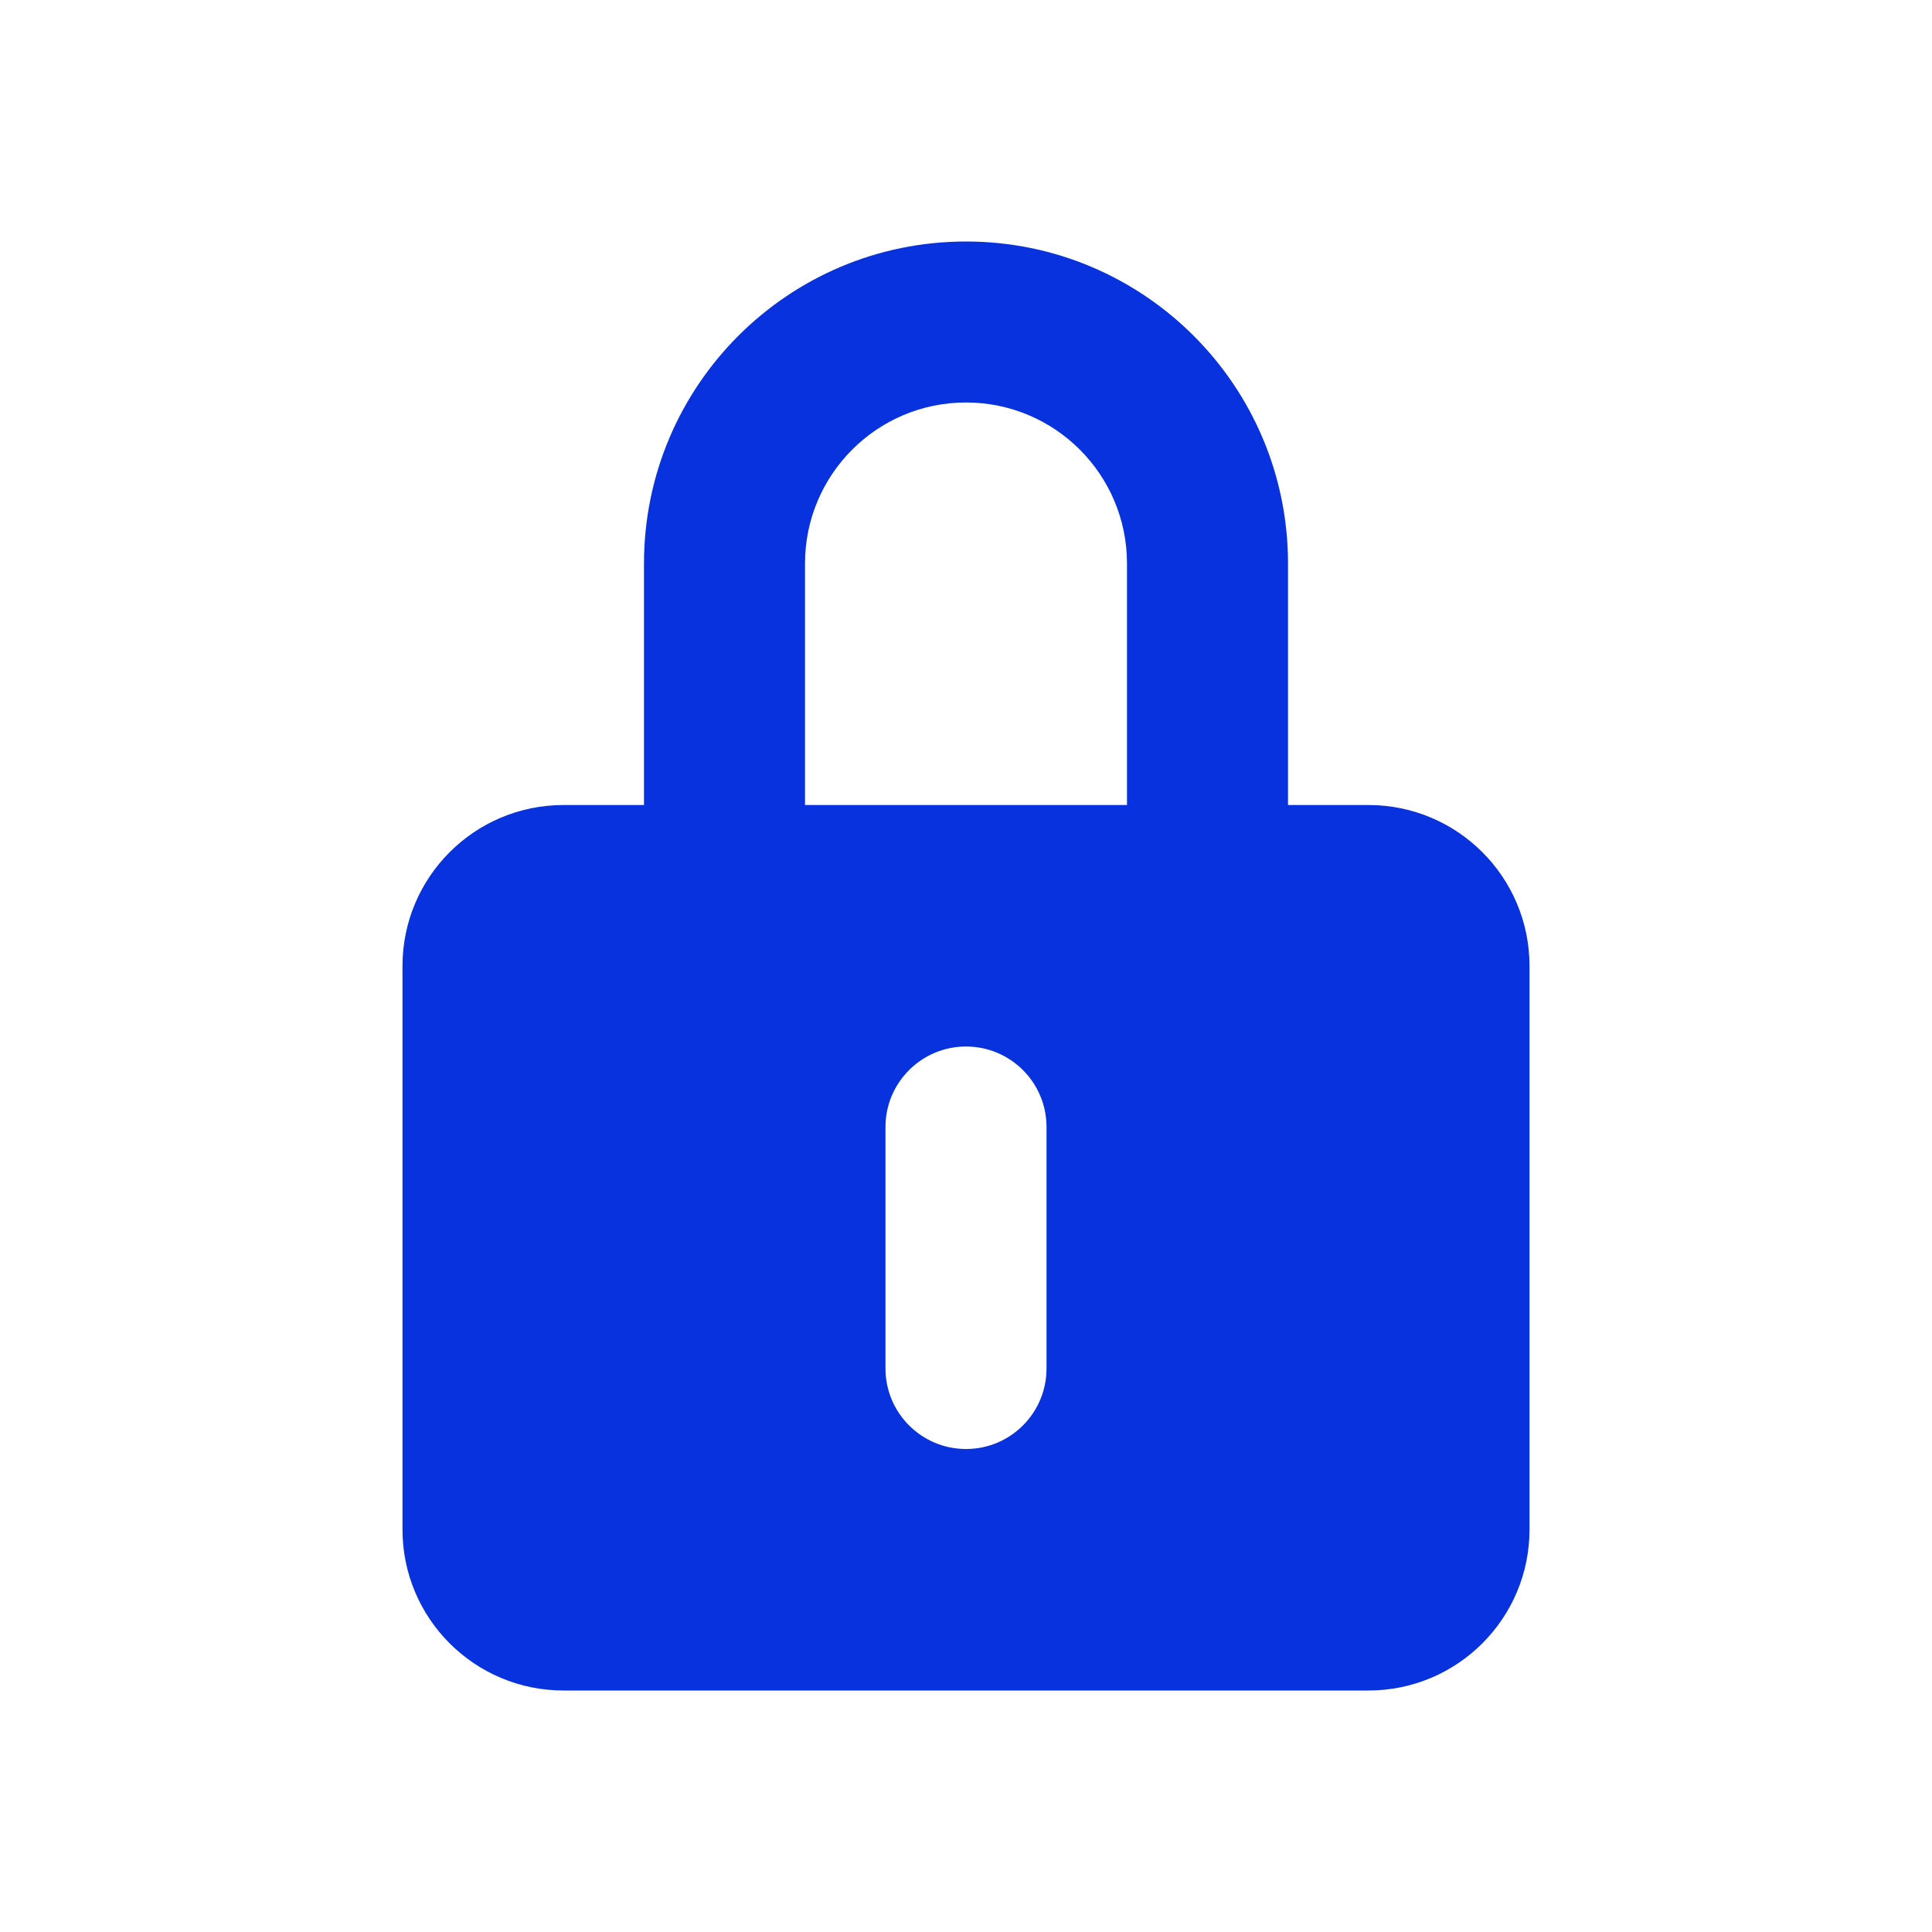 <svg width="40" height="40" viewBox="0 0 40 40" fill="none" xmlns="http://www.w3.org/2000/svg">
<path fill-rule="evenodd" clip-rule="evenodd" d="M13.333 16.667V11.667C13.333 7.985 16.318 5 20 5C23.682 5 26.667 7.985 26.667 11.667V16.667H28.333C30.174 16.667 31.667 18.159 31.667 20V31.667C31.667 33.508 30.174 35 28.333 35H11.667C9.826 35 8.333 33.508 8.333 31.667V20C8.333 18.159 9.826 16.667 11.667 16.667H13.333ZM16.667 11.667C16.667 9.826 18.159 8.333 20 8.333C21.841 8.333 23.333 9.826 23.333 11.667V16.667H16.667V11.667ZM20 21.667C20.921 21.667 21.667 22.413 21.667 23.333V28.333C21.667 29.254 20.921 30 20 30C19.08 30 18.333 29.254 18.333 28.333V23.333C18.333 22.413 19.08 21.667 20 21.667Z" fill="#0832DE"/>
</svg>

